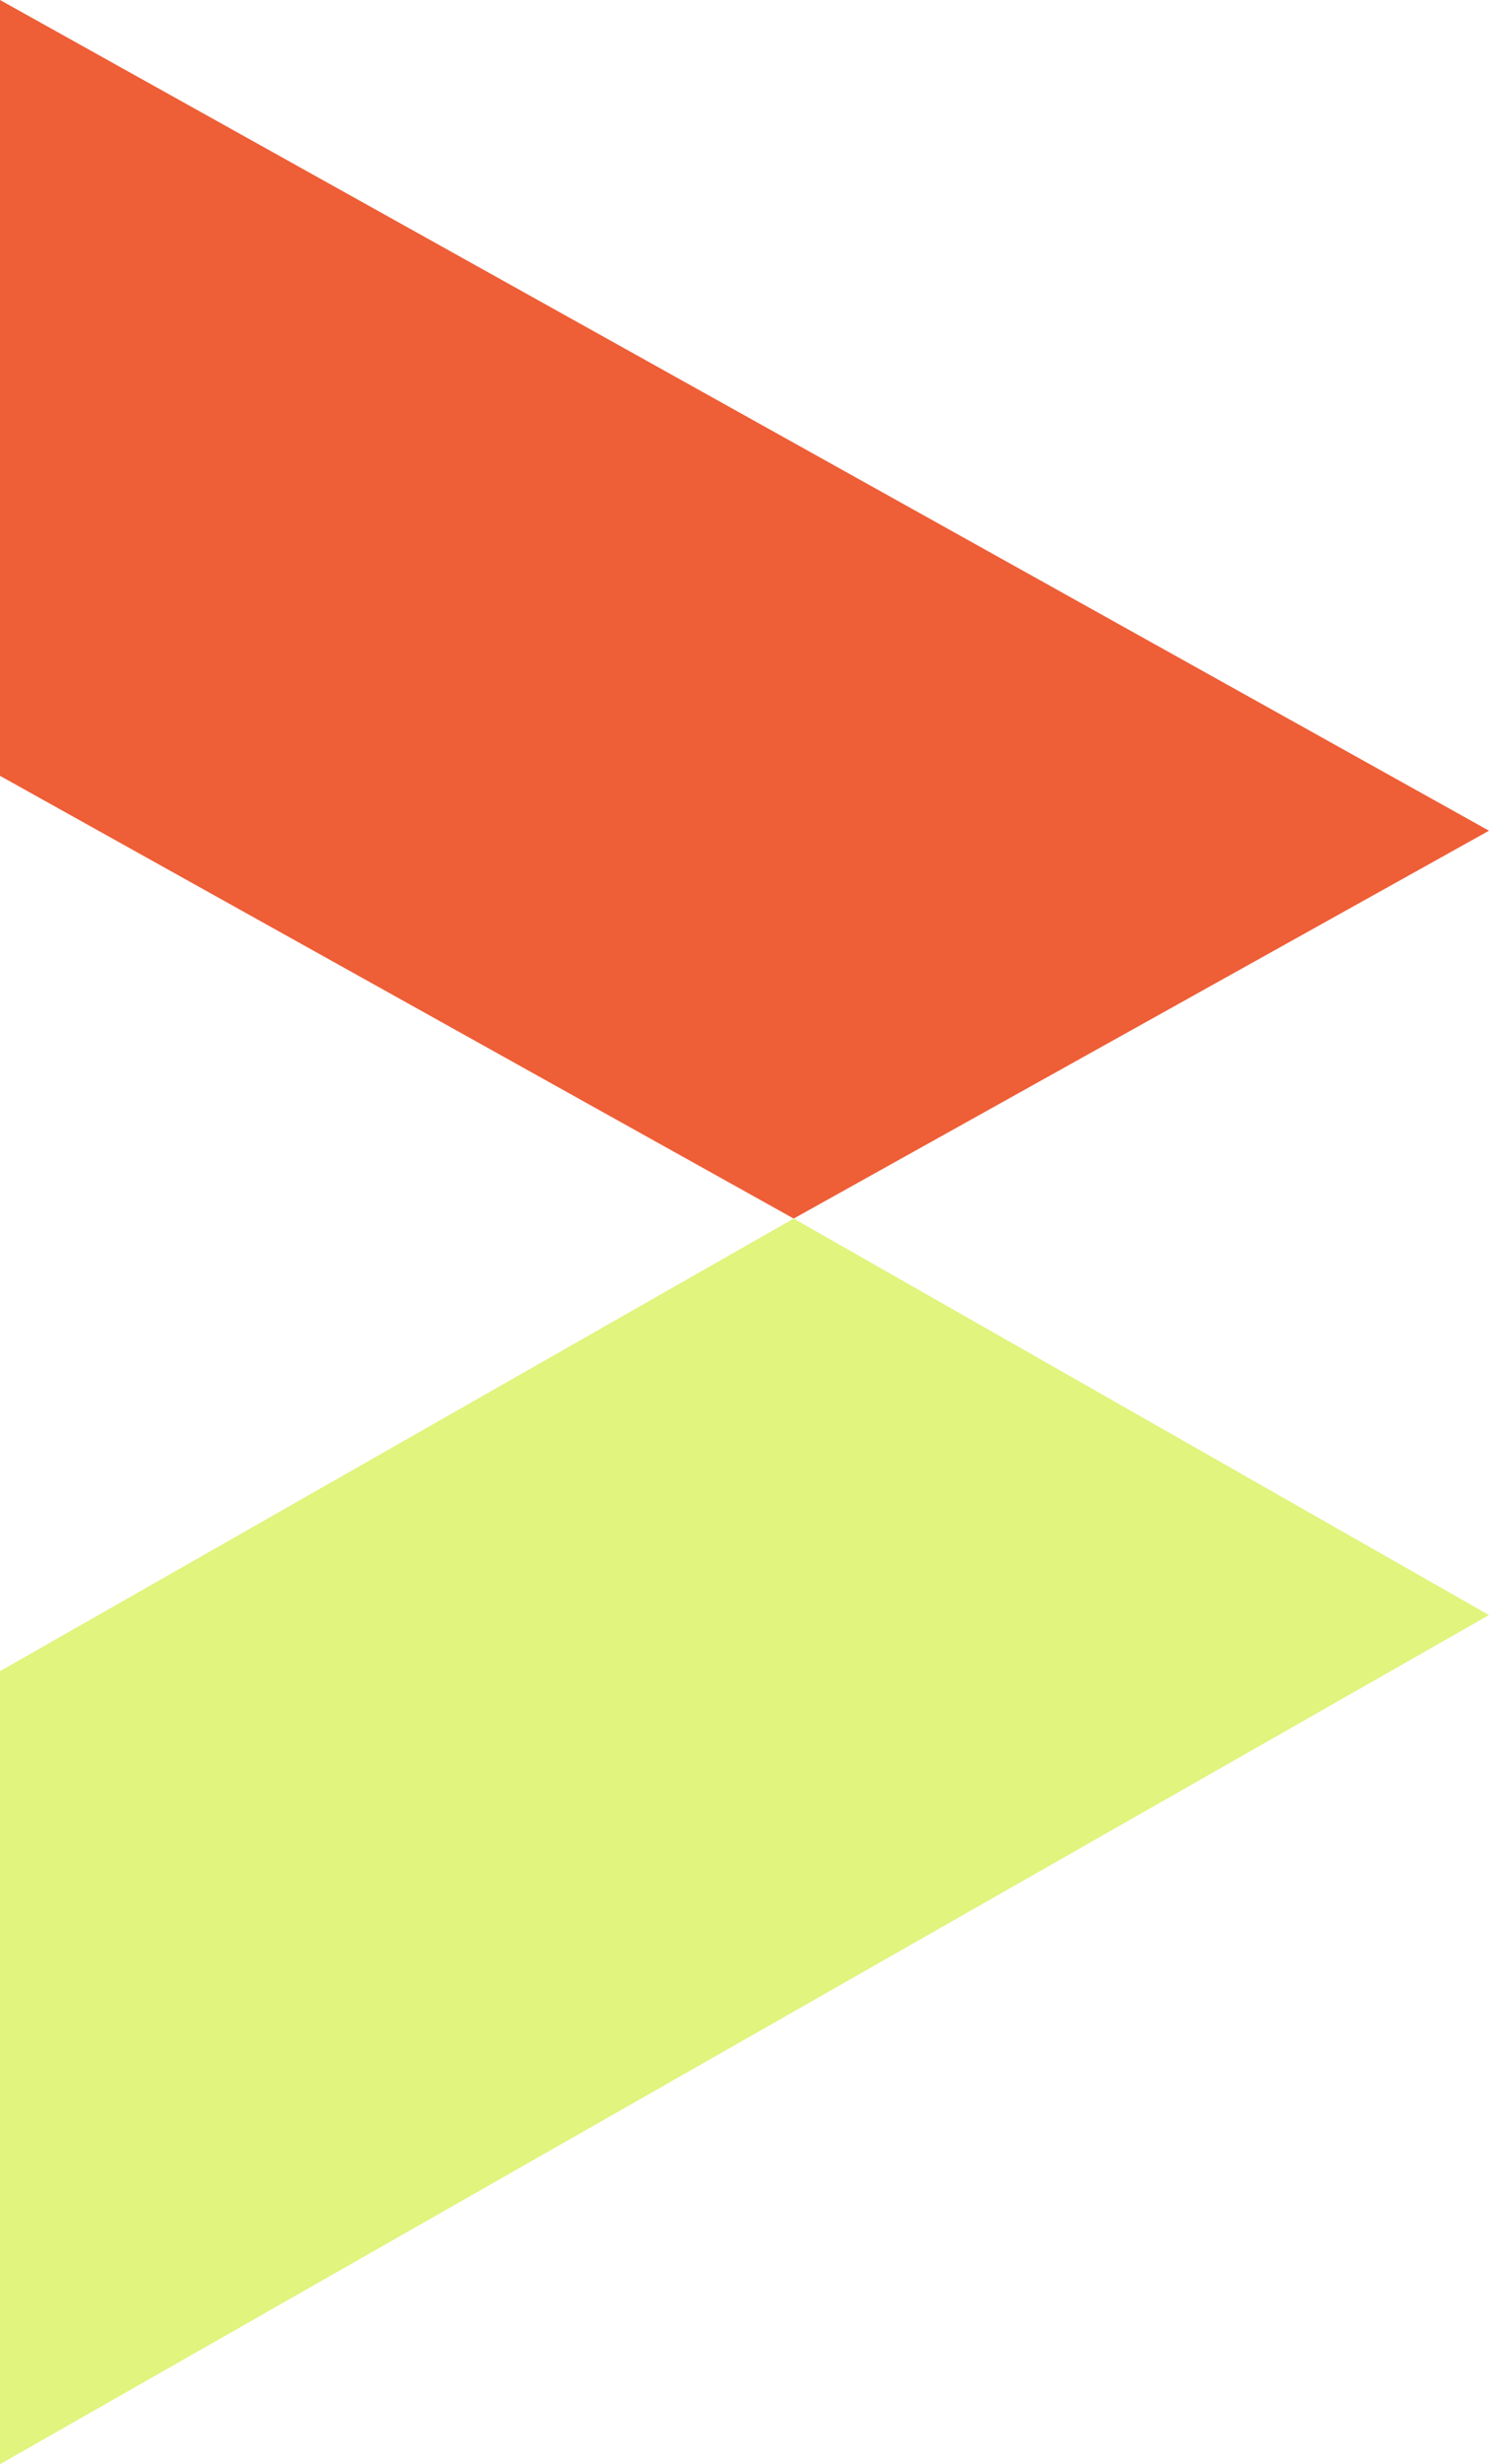 <svg width="55" height="91" viewBox="0 0 55 91" fill="none" xmlns="http://www.w3.org/2000/svg">
<path fill-rule="evenodd" clip-rule="evenodd" d="M29.317 45L0 28.65V0L55 30.677L29.317 45Z" fill="#EE5E37"/>
<path fill-rule="evenodd" clip-rule="evenodd" d="M29.317 45L0 61.714V91L55 59.642L29.317 45Z" fill="#E0F47E"/>
</svg>
